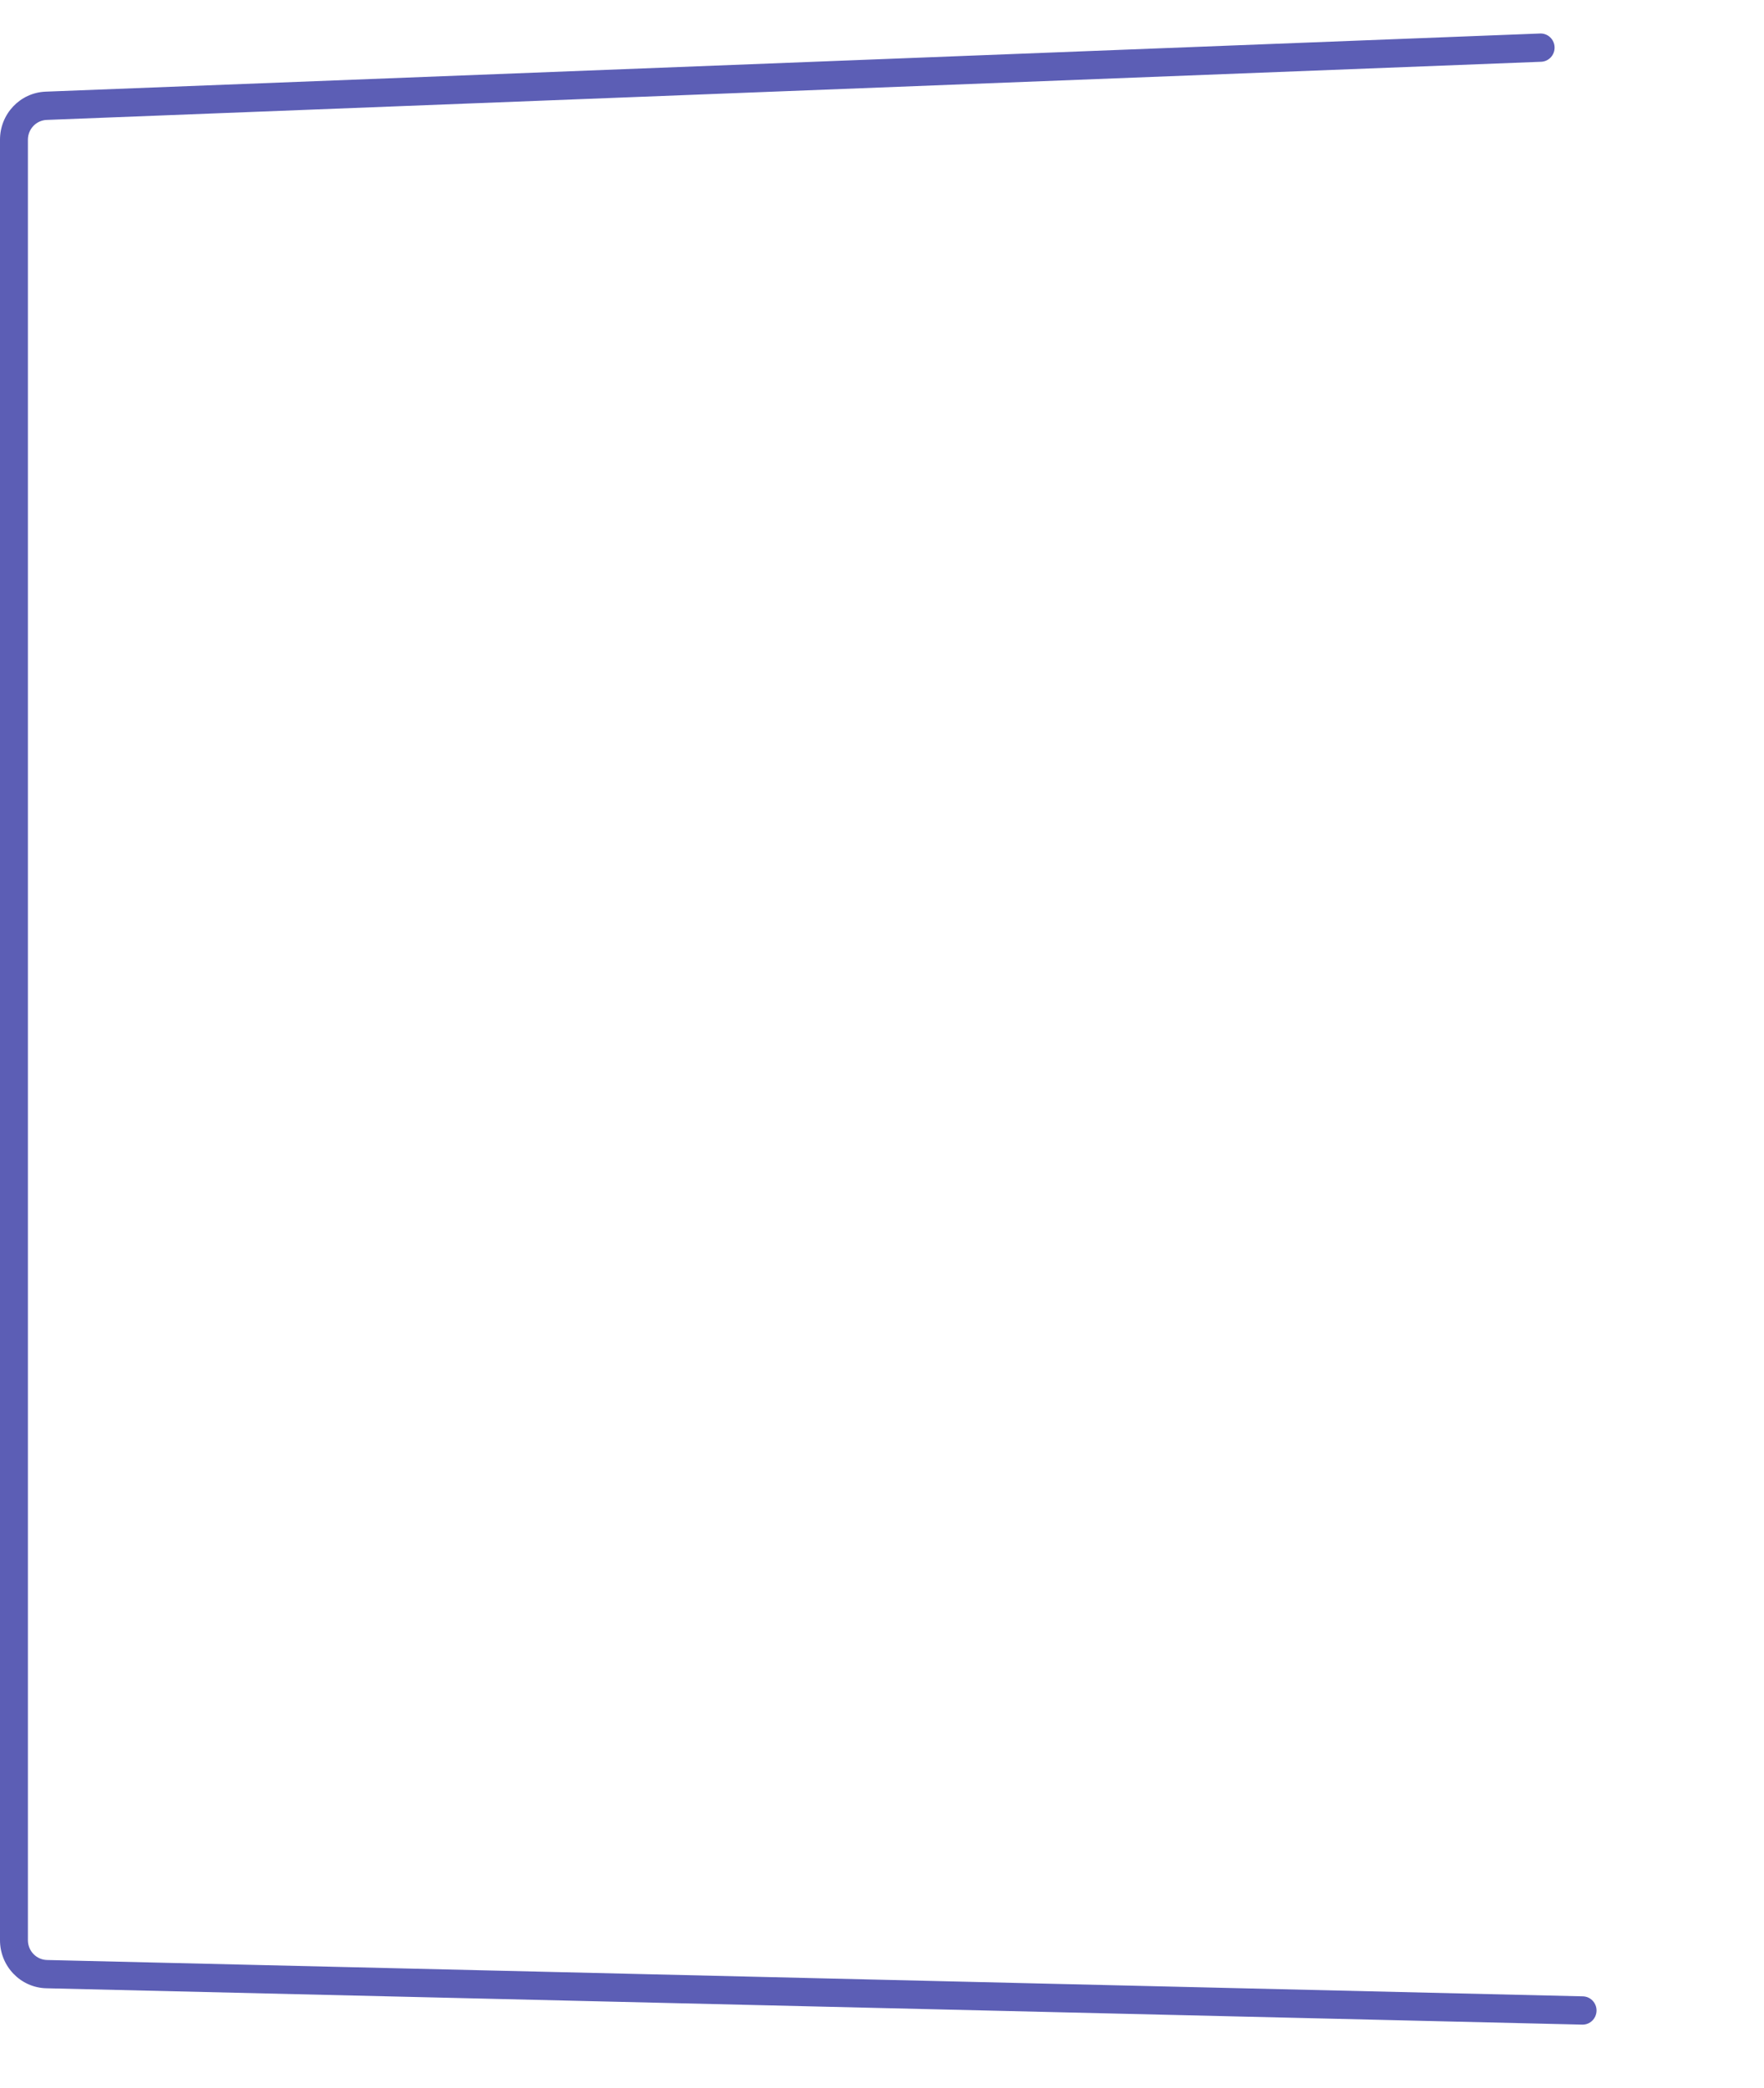 <svg width="474" height="561" viewBox="0 0 474 561" fill="none" xmlns="http://www.w3.org/2000/svg">
<g filter="url(#filter0_d_0_1)">
<path d="M30 49.87C30 47.179 32.13 44.971 34.82 44.874L413.82 31.187C416.65 31.085 419 33.352 419 36.184V516.878C419 519.687 416.687 521.944 413.88 521.877L34.88 512.752C32.166 512.687 30 510.468 30 507.754V49.87Z" fill="white"/>
</g>
<path fill-rule="evenodd" clip-rule="evenodd" d="M417.727 12.654C417.807 14.751 416.193 16.516 414.124 16.597L12.549 32.222C9.73 32.331 7.5 34.679 7.5 37.537V521.315C7.5 524.205 9.776 526.566 12.627 526.634L425.338 536.402C427.408 536.451 429.047 538.191 428.999 540.289C428.951 542.387 427.233 544.048 425.162 543.999L12.452 534.231C5.529 534.067 0 528.333 0 521.315V37.537C0 30.595 5.415 24.894 12.261 24.628L413.836 9.003C415.906 8.922 417.648 10.557 417.727 12.654Z" fill="#5C5EB5"/>
<defs>
<filter id="filter0_d_0_1" x="15" y="0.184" width="459" height="560.694" filterUnits="userSpaceOnUse" color-interpolation-filters="sRGB">
<feFlood flood-opacity="0" result="BackgroundImageFix"/>
<feColorMatrix in="SourceAlpha" type="matrix" values="0 0 0 0 0 0 0 0 0 0 0 0 0 0 0 0 0 0 127 0" result="hardAlpha"/>
<feOffset dx="20" dy="4"/>
<feGaussianBlur stdDeviation="17.5"/>
<feComposite in2="hardAlpha" operator="out"/>
<feColorMatrix type="matrix" values="0 0 0 0 0.694 0 0 0 0 0.701 0 0 0 0 0.981 0 0 0 0.24 0"/>
<feBlend mode="normal" in2="BackgroundImageFix" result="effect1_dropShadow_0_1"/>
<feBlend mode="normal" in="SourceGraphic" in2="effect1_dropShadow_0_1" result="shape"/>
</filter>
</defs>
</svg>
